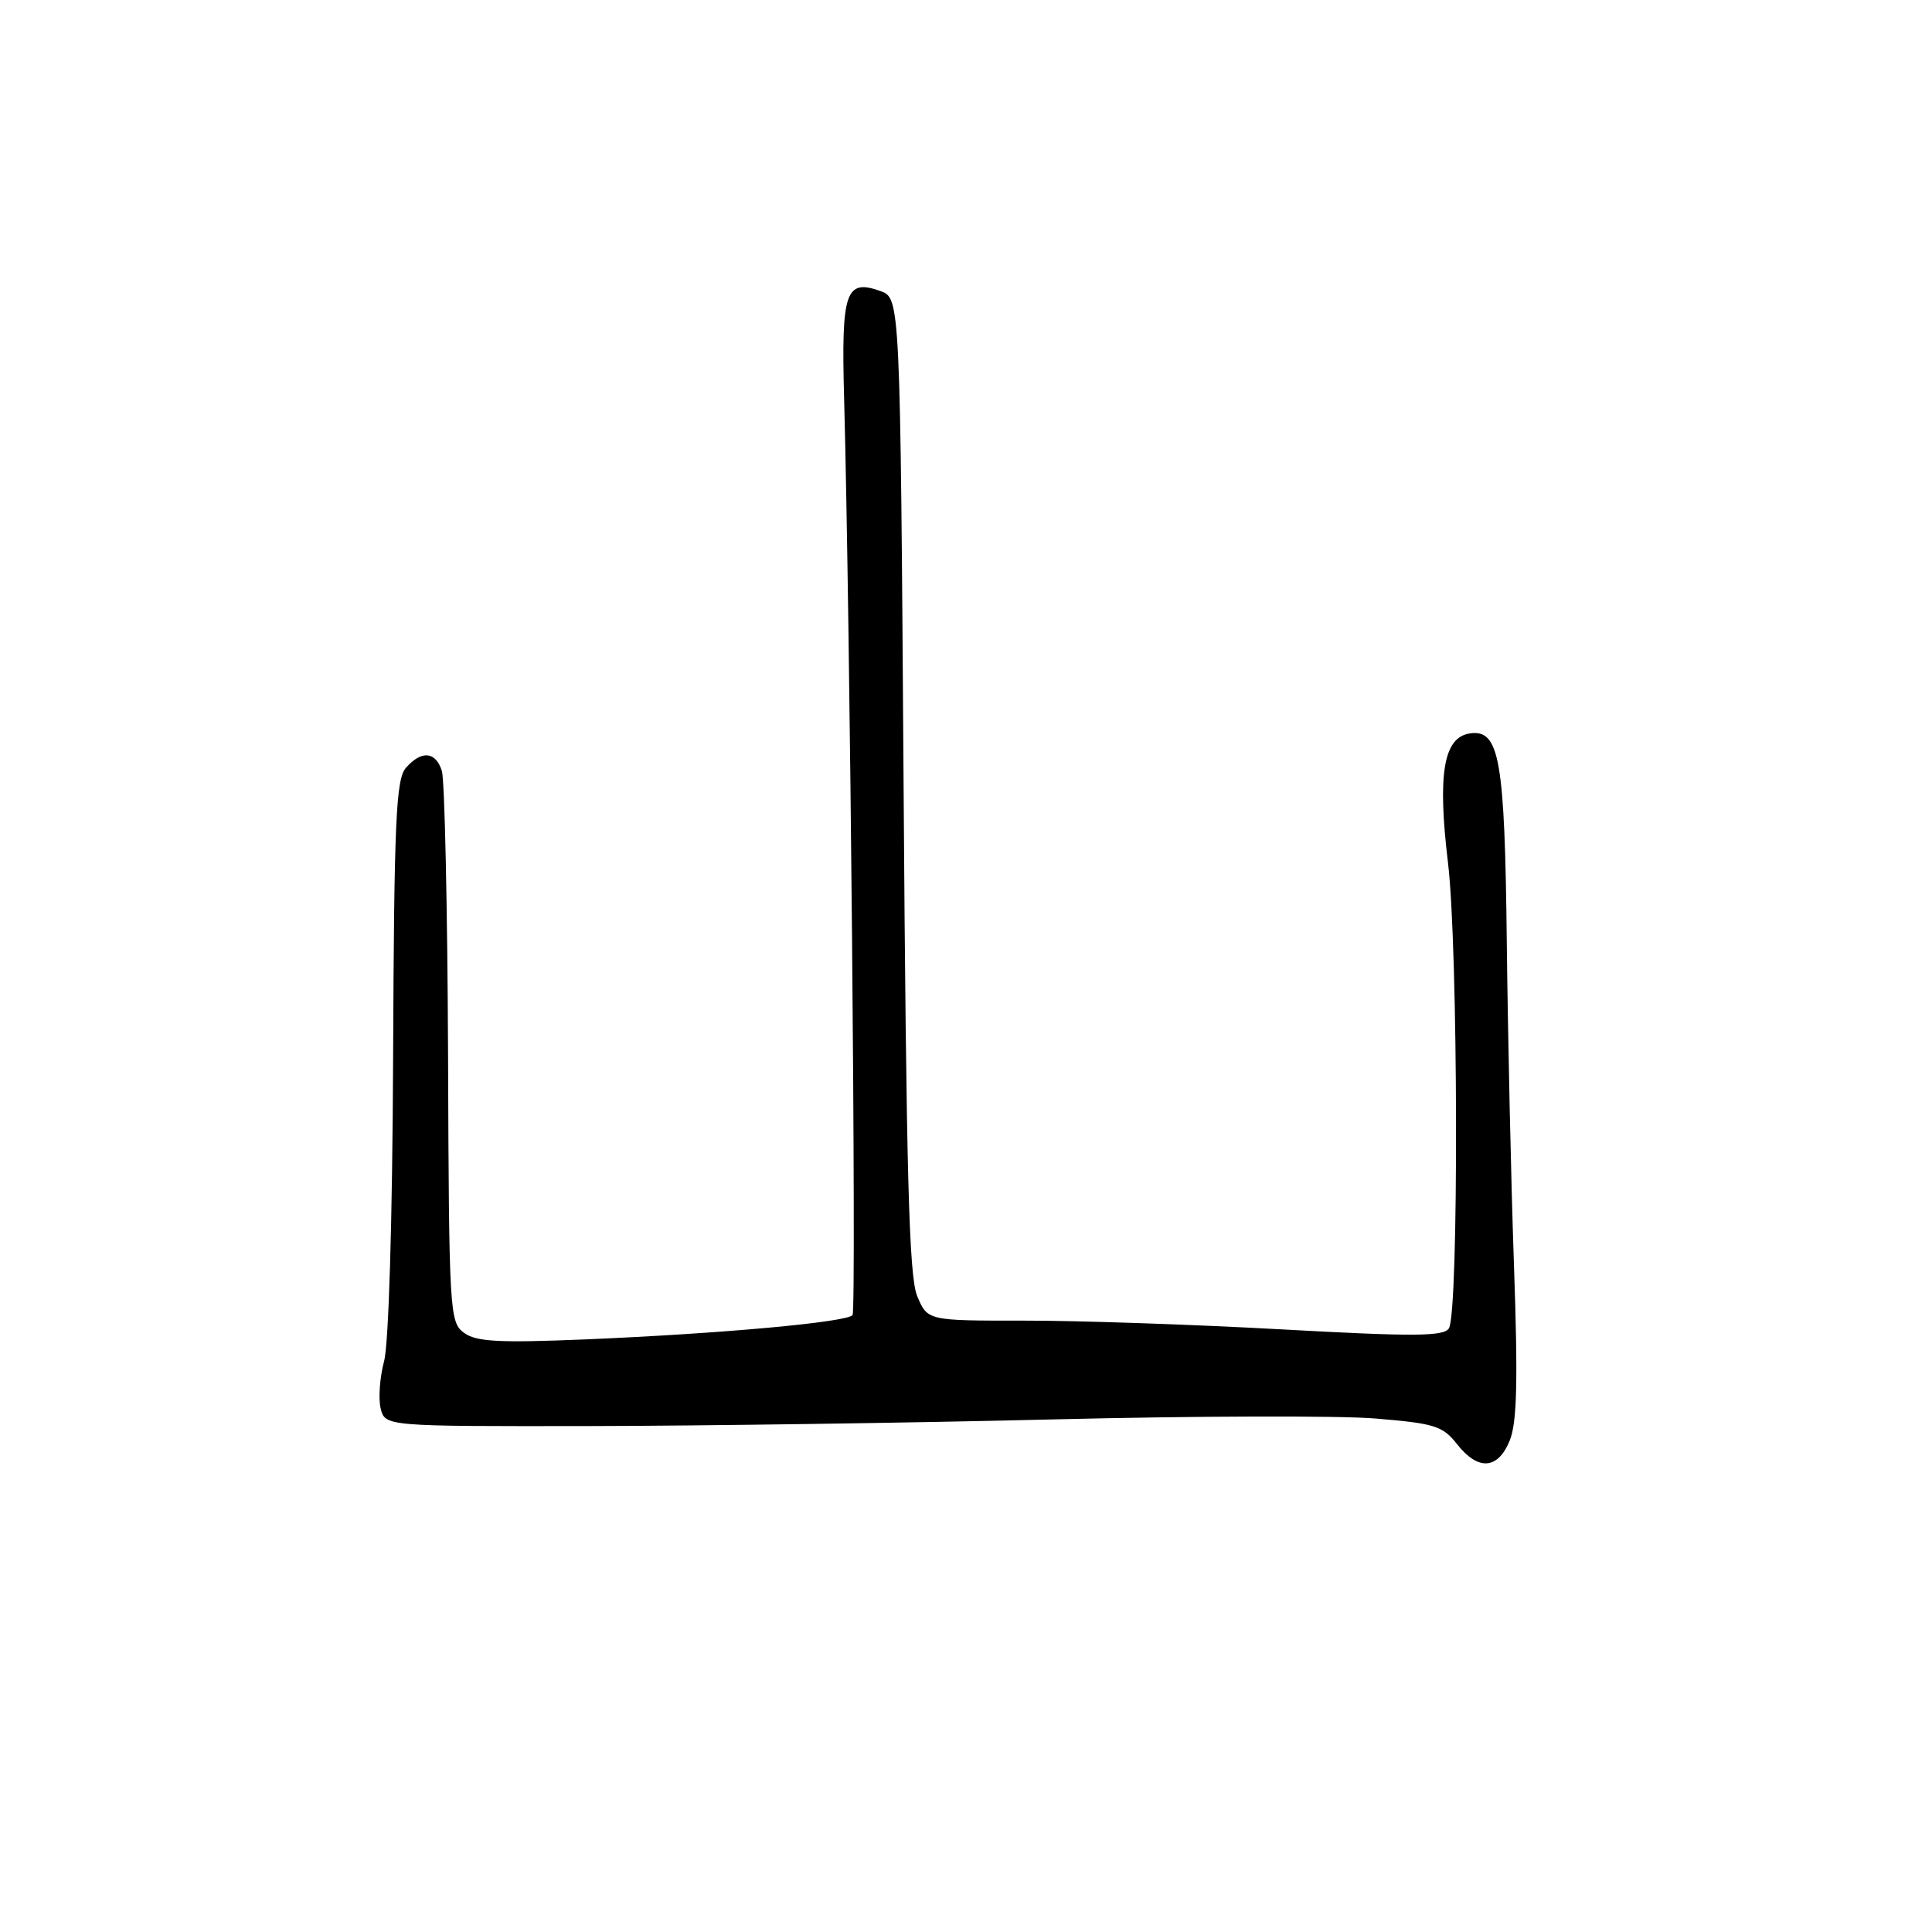 <?xml version="1.0" encoding="UTF-8" standalone="no"?>
<!DOCTYPE svg PUBLIC "-//W3C//DTD SVG 1.1//EN" "http://www.w3.org/Graphics/SVG/1.1/DTD/svg11.dtd" >
<svg xmlns="http://www.w3.org/2000/svg" xmlns:xlink="http://www.w3.org/1999/xlink" version="1.1" viewBox="0 0 256 256">
 <g >
 <path fill="currentColor"
d=" M 200.03 190.92 C 201.01 188.56 201.15 183.08 200.61 167.67 C 200.22 156.57 199.80 137.38 199.66 125.00 C 199.39 100.57 198.70 96.62 194.78 97.18 C 191.27 97.69 190.45 102.54 191.87 114.36 C 193.22 125.55 193.31 173.87 191.99 176.01 C 191.33 177.09 187.37 177.12 169.84 176.15 C 158.10 175.50 142.74 174.98 135.70 174.99 C 122.90 175.00 122.90 175.00 121.53 171.73 C 120.44 169.12 120.08 155.44 119.73 103.98 C 119.29 39.50 119.29 39.50 116.64 38.56 C 112.04 36.92 111.46 38.64 111.85 52.80 C 112.64 81.98 113.49 173.56 112.97 174.25 C 112.25 175.20 95.57 176.72 77.49 177.48 C 66.12 177.95 63.10 177.79 61.49 176.61 C 59.57 175.22 59.49 173.84 59.37 139.73 C 59.29 120.24 58.92 103.33 58.55 102.15 C 57.72 99.55 55.85 99.39 53.78 101.75 C 52.47 103.25 52.22 108.79 52.09 140.00 C 52.00 161.69 51.51 178.08 50.89 180.38 C 50.32 182.52 50.12 185.33 50.44 186.63 C 51.04 189.00 51.04 189.00 78.27 188.96 C 93.25 188.93 120.80 188.54 139.50 188.08 C 158.20 187.62 177.43 187.56 182.23 187.96 C 190.06 188.60 191.17 188.94 193.05 191.34 C 195.85 194.90 198.45 194.74 200.03 190.92 Z "/>
</g>
</svg>
